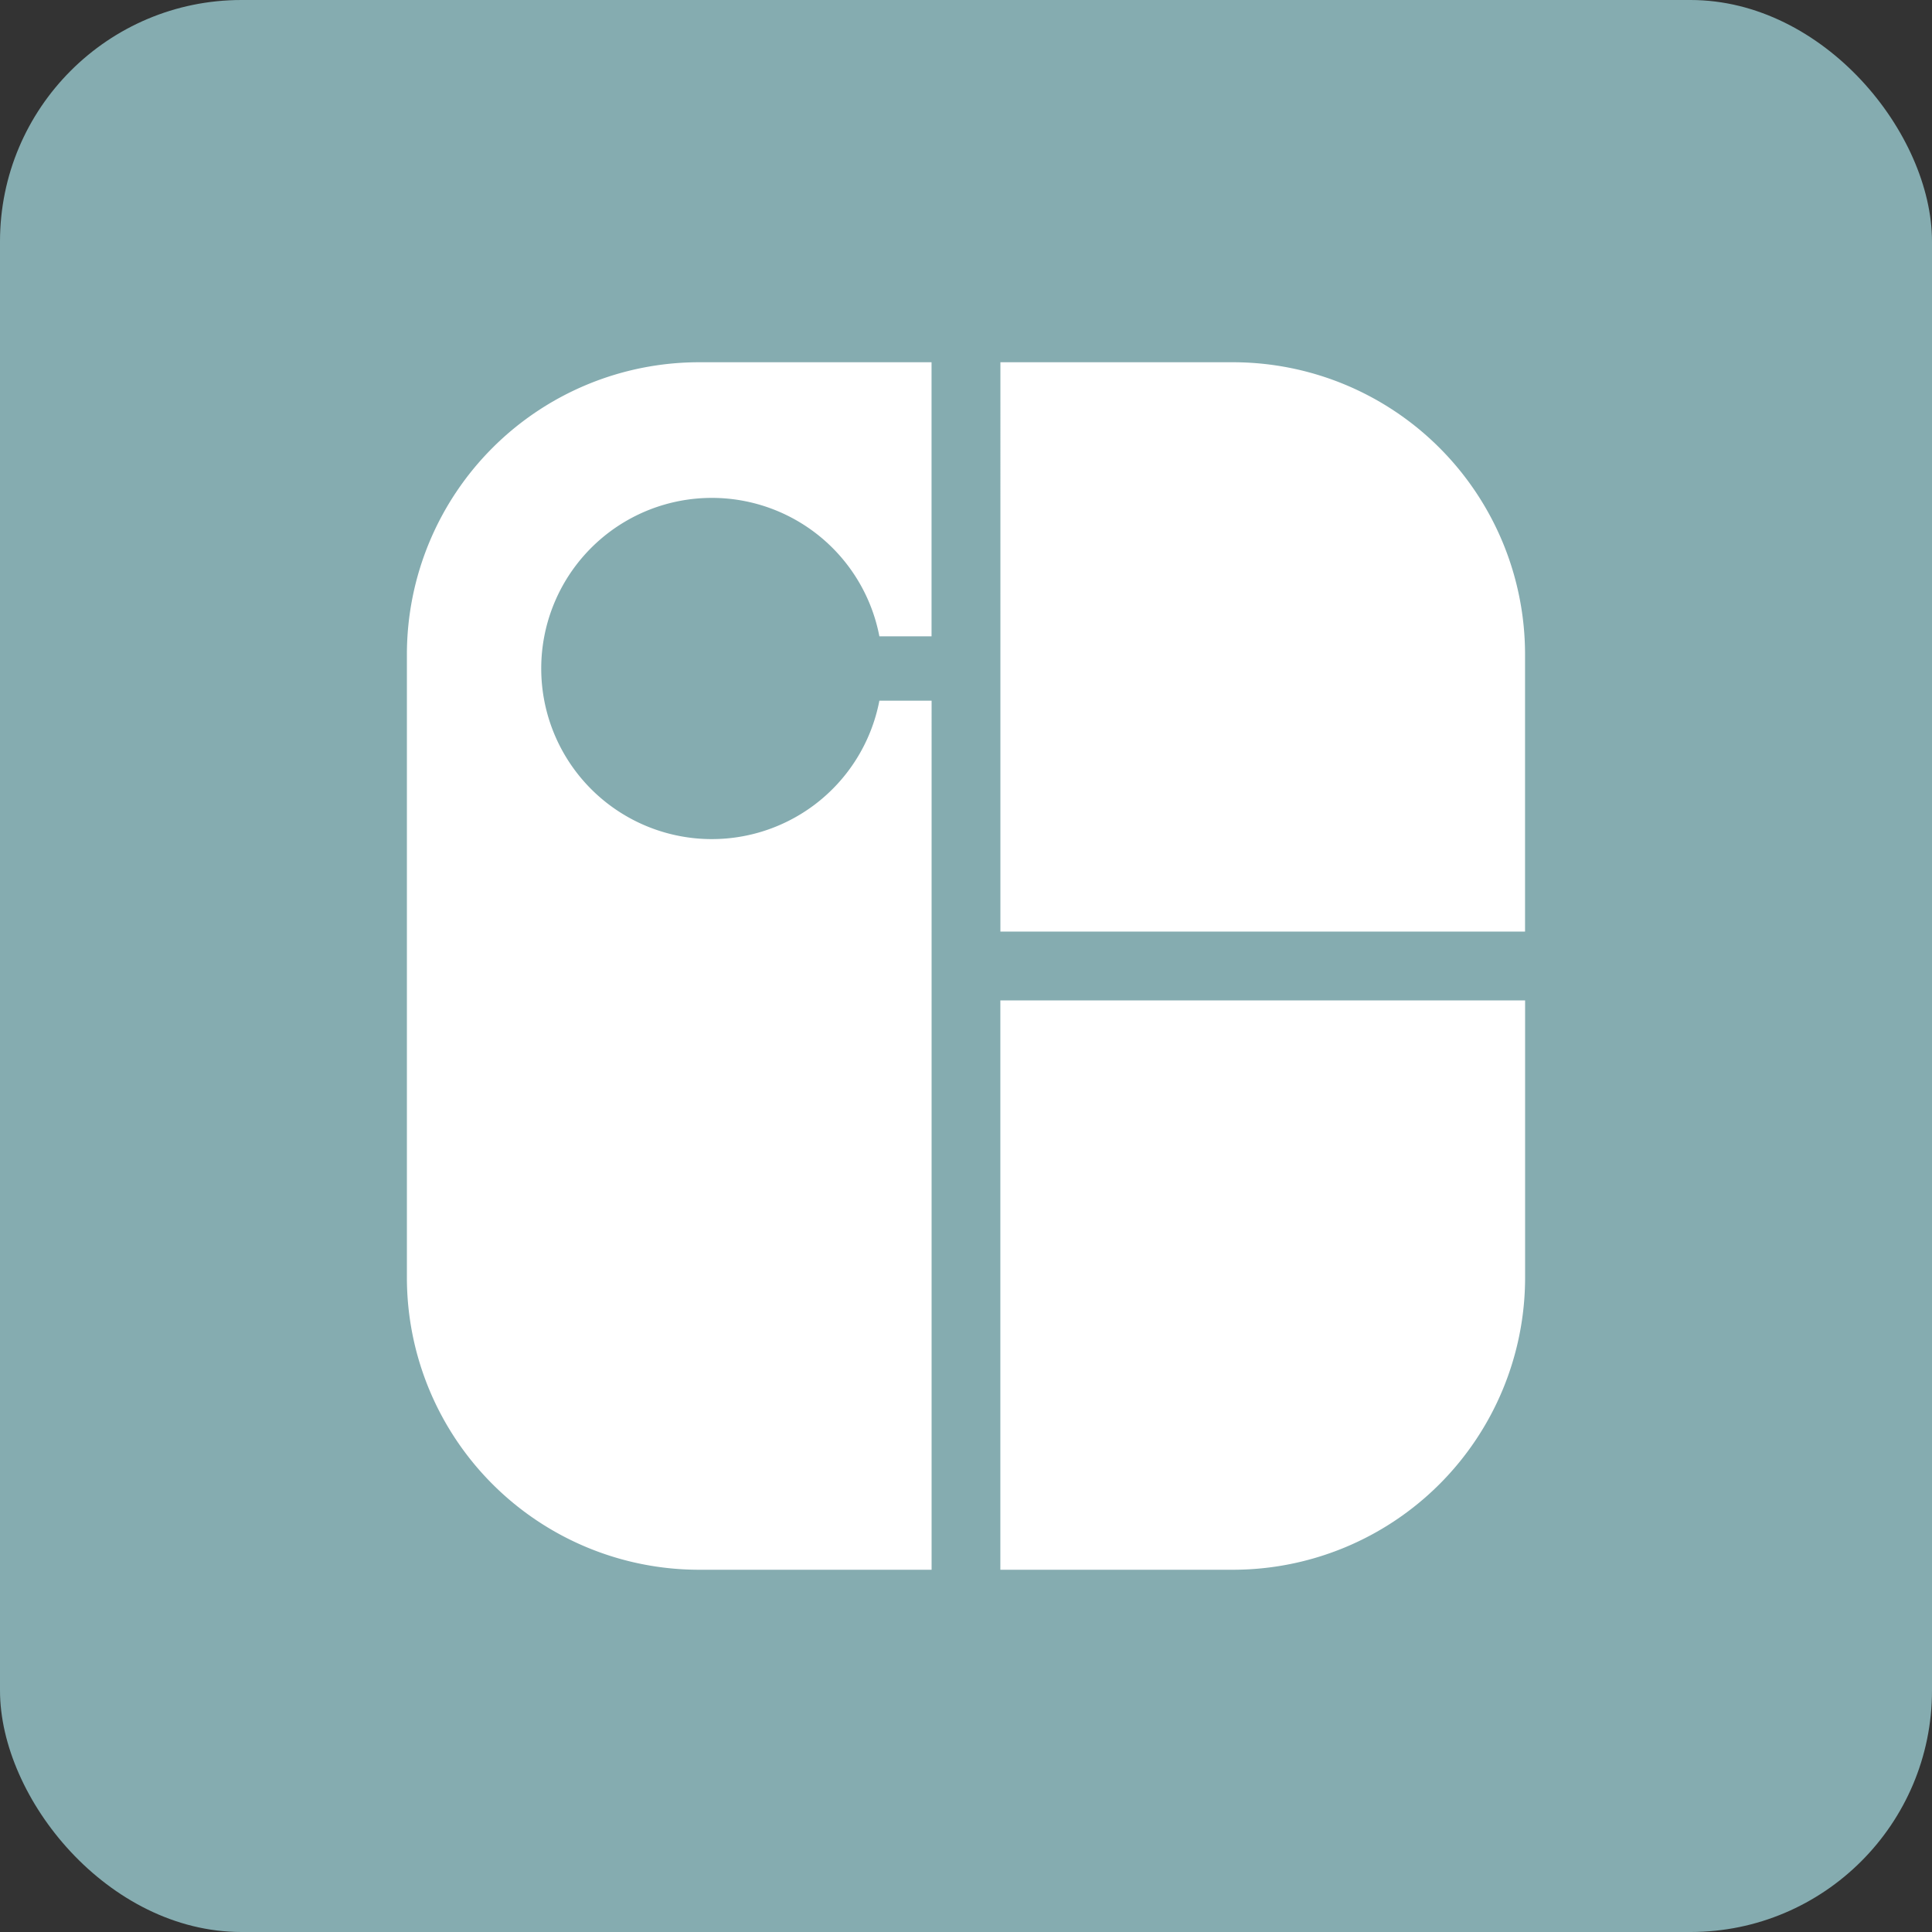 <svg xmlns="http://www.w3.org/2000/svg" width="36" height="36"><rect width="100%" height="100%" fill="#333333" stroke="none"/><g fill="none"><rect width="36" height="36" fill="#85ACB0" rx="4.5"/><path fill="#FFF" d="M28.418 18.641v5.175a5.446 5.446 0 01-5.434 5.434H18.64V18.641h9.777zM17.358 6.75v5.107h-.972a3.179 3.179 0 100 1.199h.973V29.25h-4.343a5.446 5.446 0 01-5.434-5.434V12.184a5.446 5.446 0 015.434-5.434h4.343zm5.626 0a5.444 5.444 0 015.433 5.434v5.175h-9.776V6.75z"/></g></svg>